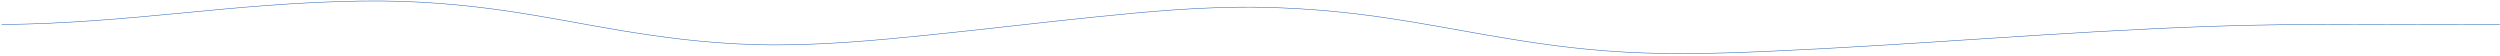 <svg width="1440" height="32" viewBox="0 0 1440 32" fill="none" xmlns="http://www.w3.org/2000/svg">
<path d="M1439.88 14.143C1385.3 14.255 1326.25 13.287 1272.62 15.204C1185.26 18.325 1104.52 25.813 1018.09 29.581C986.118 30.976 955.76 31.702 924.752 29.282C898.301 27.221 876.407 23.602 855.782 20.073C819.378 13.837 780.606 5.292 727.415 4.216C693.289 3.524 659.684 6.849 630.924 9.764C598.448 13.056 567.6 16.845 535.133 20.14C505.705 23.128 470.76 26.613 435.785 25.71C405.697 24.934 379.995 21.235 358.171 17.663C315.812 10.732 271.324 -0.408 207.28 0.616C132.574 1.813 76.814 13.322 0.949 14.143" stroke="url(#paint0_linear_0_5272)" stroke-width="0.3" stroke-miterlimit="10"/>
<defs>
<linearGradient id="paint0_linear_0_5272" x1="-1.0346e+06" y1="-15221.9" x2="-1.0346e+06" y2="-14840.2" gradientUnits="userSpaceOnUse">
<stop stop-color="#592CB8"/>
<stop offset="1" stop-color="#2C66B8"/>
</linearGradient>
</defs>
</svg>
